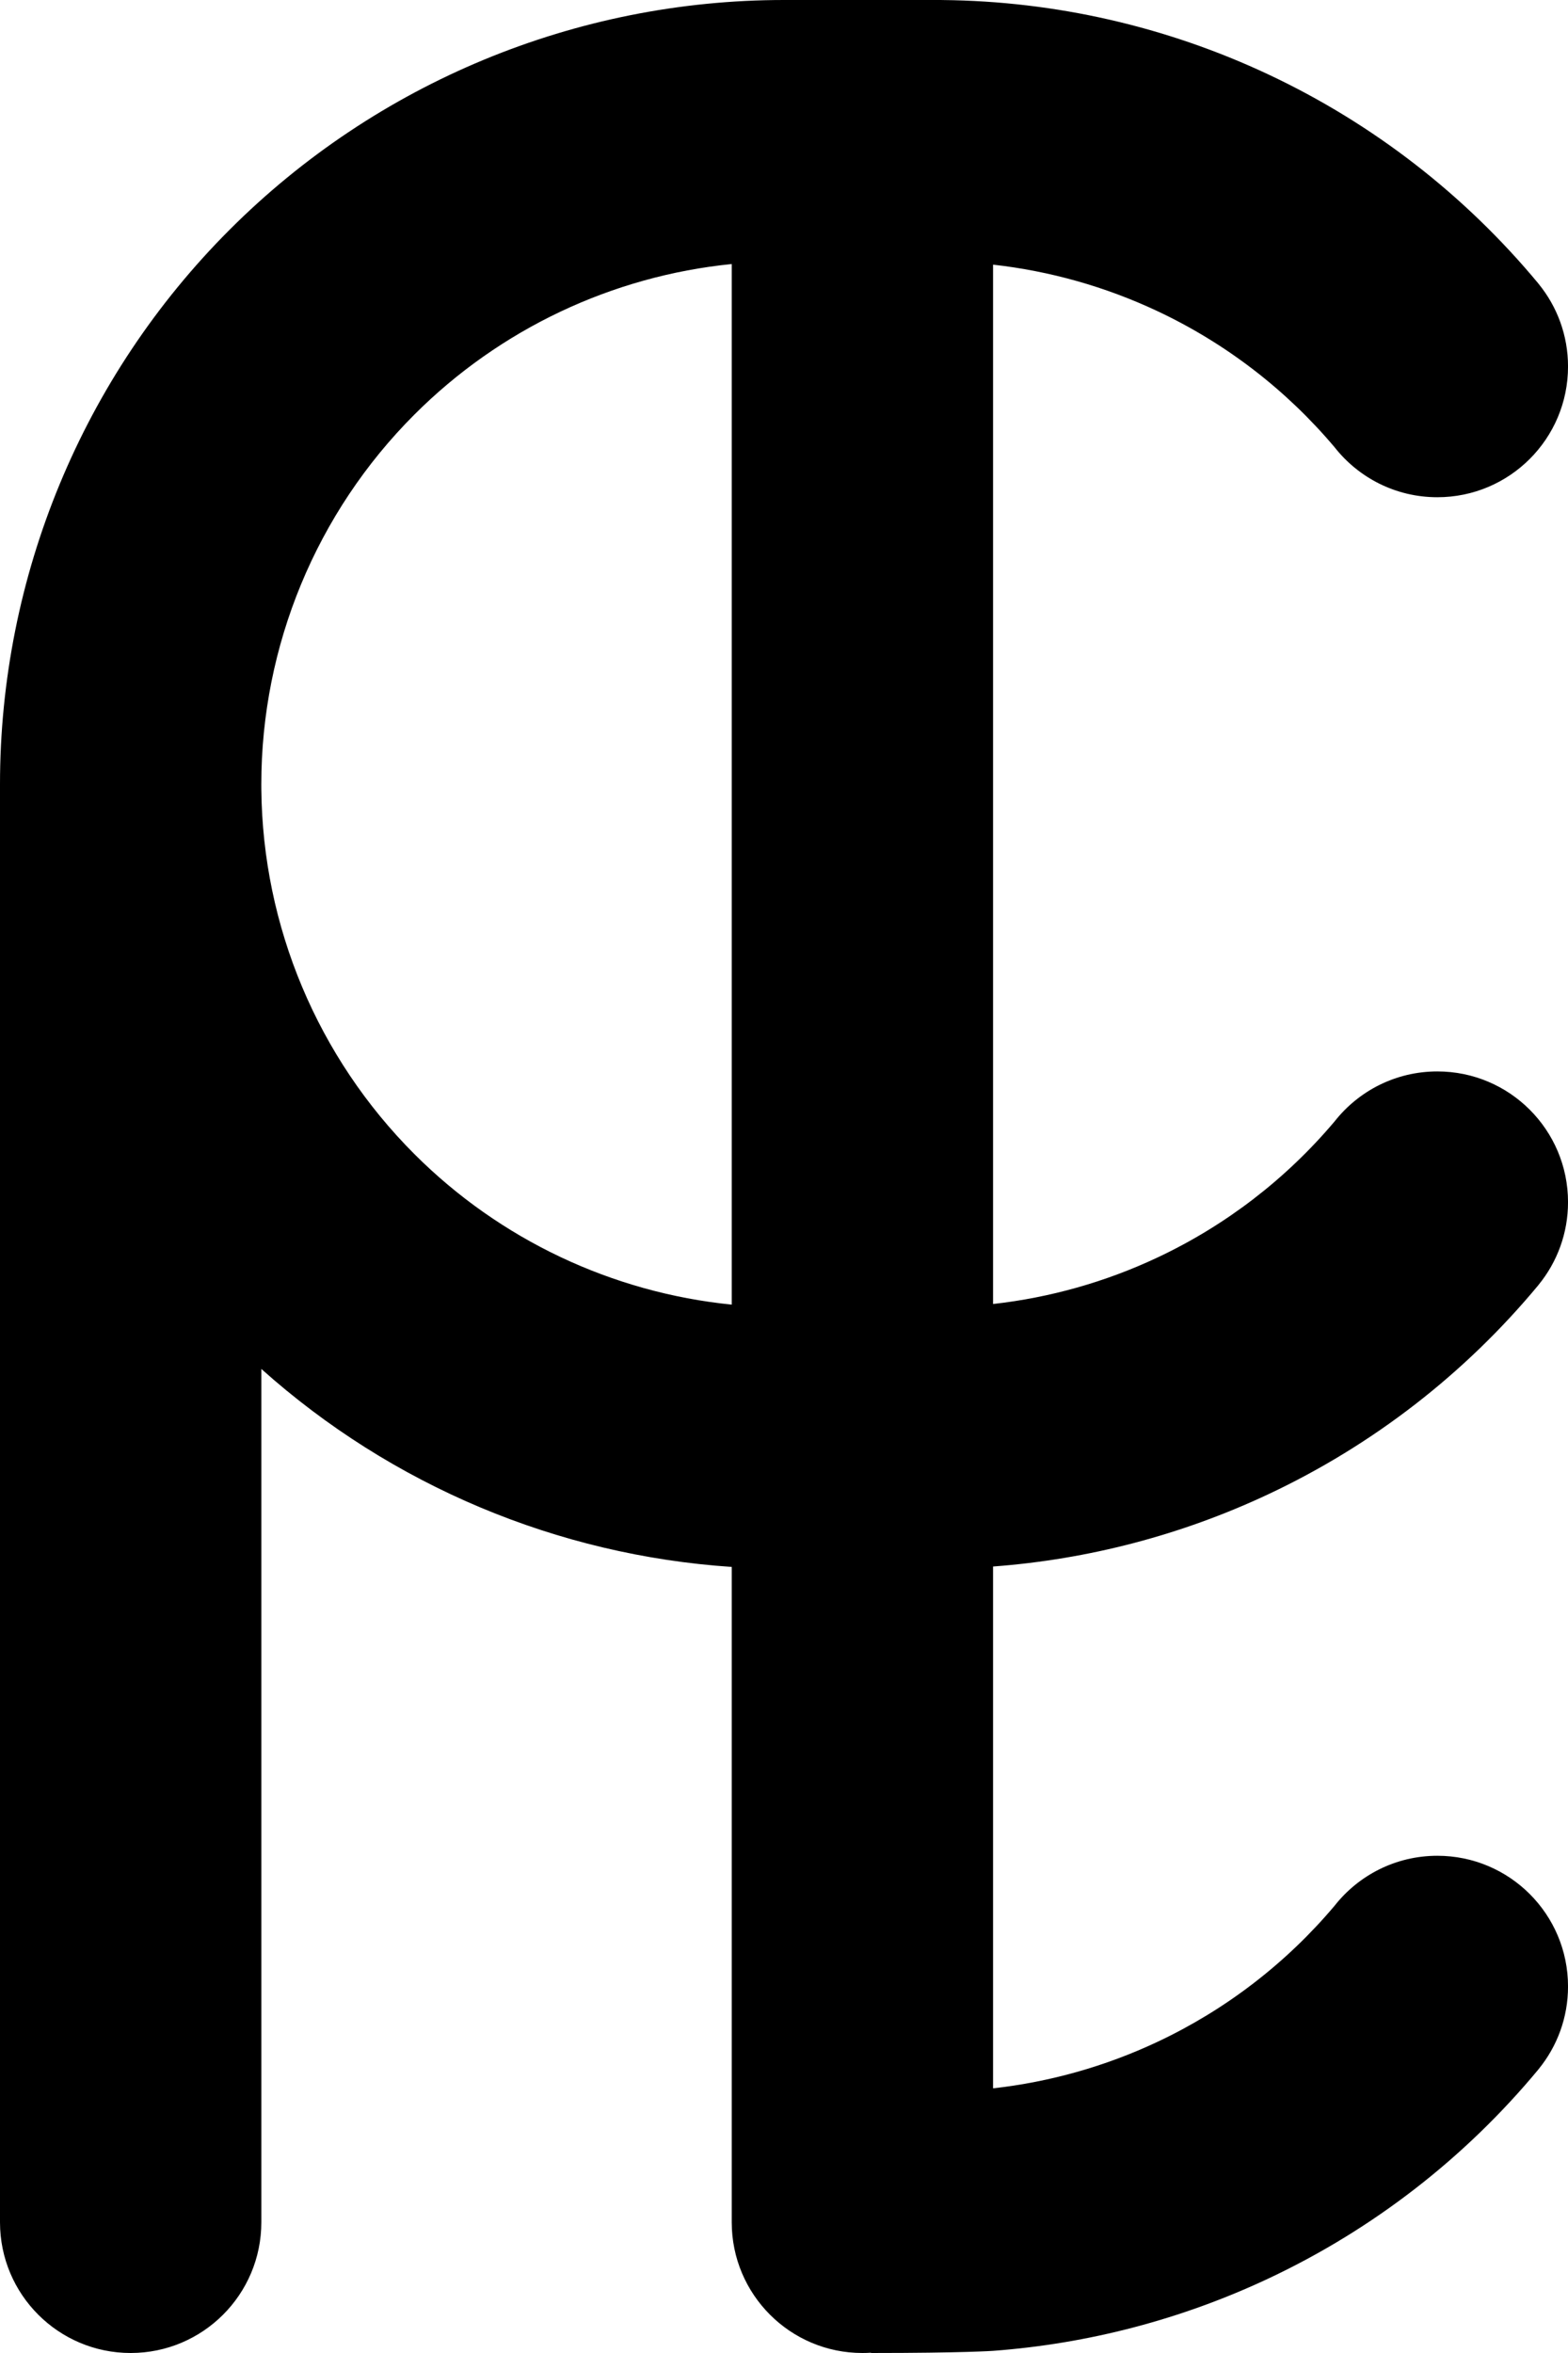 <svg width="180" height="270" viewBox="0 0 180 270" fill="none" xmlns="http://www.w3.org/2000/svg">
<path fill-rule="evenodd" clip-rule="evenodd" d="M26.36 26.36C9.482 43.239 0 66.131 0 90V255C0 263.284 6.716 270 15 270C23.284 270 30 263.284 30 255V157.082C44.967 170.47 63.982 178.463 84 179.8V255C84 263.284 90.716 270 99 270C99.327 270 99.651 269.99 99.973 269.969C99.982 269.979 99.991 269.99 100 270C110.582 270 114 269.753 114 269.753C124.931 268.941 135.641 266.137 145.596 261.461C157.587 255.829 168.188 247.619 176.639 237.417L176.636 237.414C178.741 234.832 180.003 231.535 180.003 227.944C180.003 219.66 173.288 212.944 165.003 212.944C160.218 212.944 155.955 215.185 153.208 218.675C147.628 225.294 140.682 230.628 132.843 234.31C126.882 237.11 120.515 238.903 114 239.631V179.753C124.931 178.941 135.641 176.137 145.596 171.461C157.587 165.829 168.187 157.619 176.639 147.417L176.636 147.414C178.741 144.832 180.003 141.535 180.003 137.944C180.003 129.66 173.288 122.944 165.003 122.944C160.221 122.944 155.961 125.182 153.215 128.668C147.634 135.29 140.685 140.627 132.843 144.31C126.882 147.11 120.515 148.903 114 149.631V30.369C120.515 31.097 126.882 32.89 132.843 35.69C140.682 39.372 147.628 44.706 153.208 51.324C155.955 54.815 160.217 57.056 165.003 57.056C173.288 57.056 180.003 50.34 180.003 42.056C180.003 38.465 178.741 35.168 176.636 32.586L176.639 32.583C168.188 22.381 157.587 14.171 145.596 8.539C133.896 3.043 121.153 0.134 108.235 0.005C108.157 0.002 108.079 0 108 0H90C66.13 4.57764e-05 43.239 9.482 26.36 26.36ZM84 30.297C70.29 31.675 57.401 37.742 47.571 47.572C36.319 58.824 29.997 74.086 29.997 90L30 90.593C30.155 106.293 36.459 121.316 47.571 132.429C57.401 142.258 70.29 148.325 84 149.702V30.297Z" fill="black"/>
</svg>
